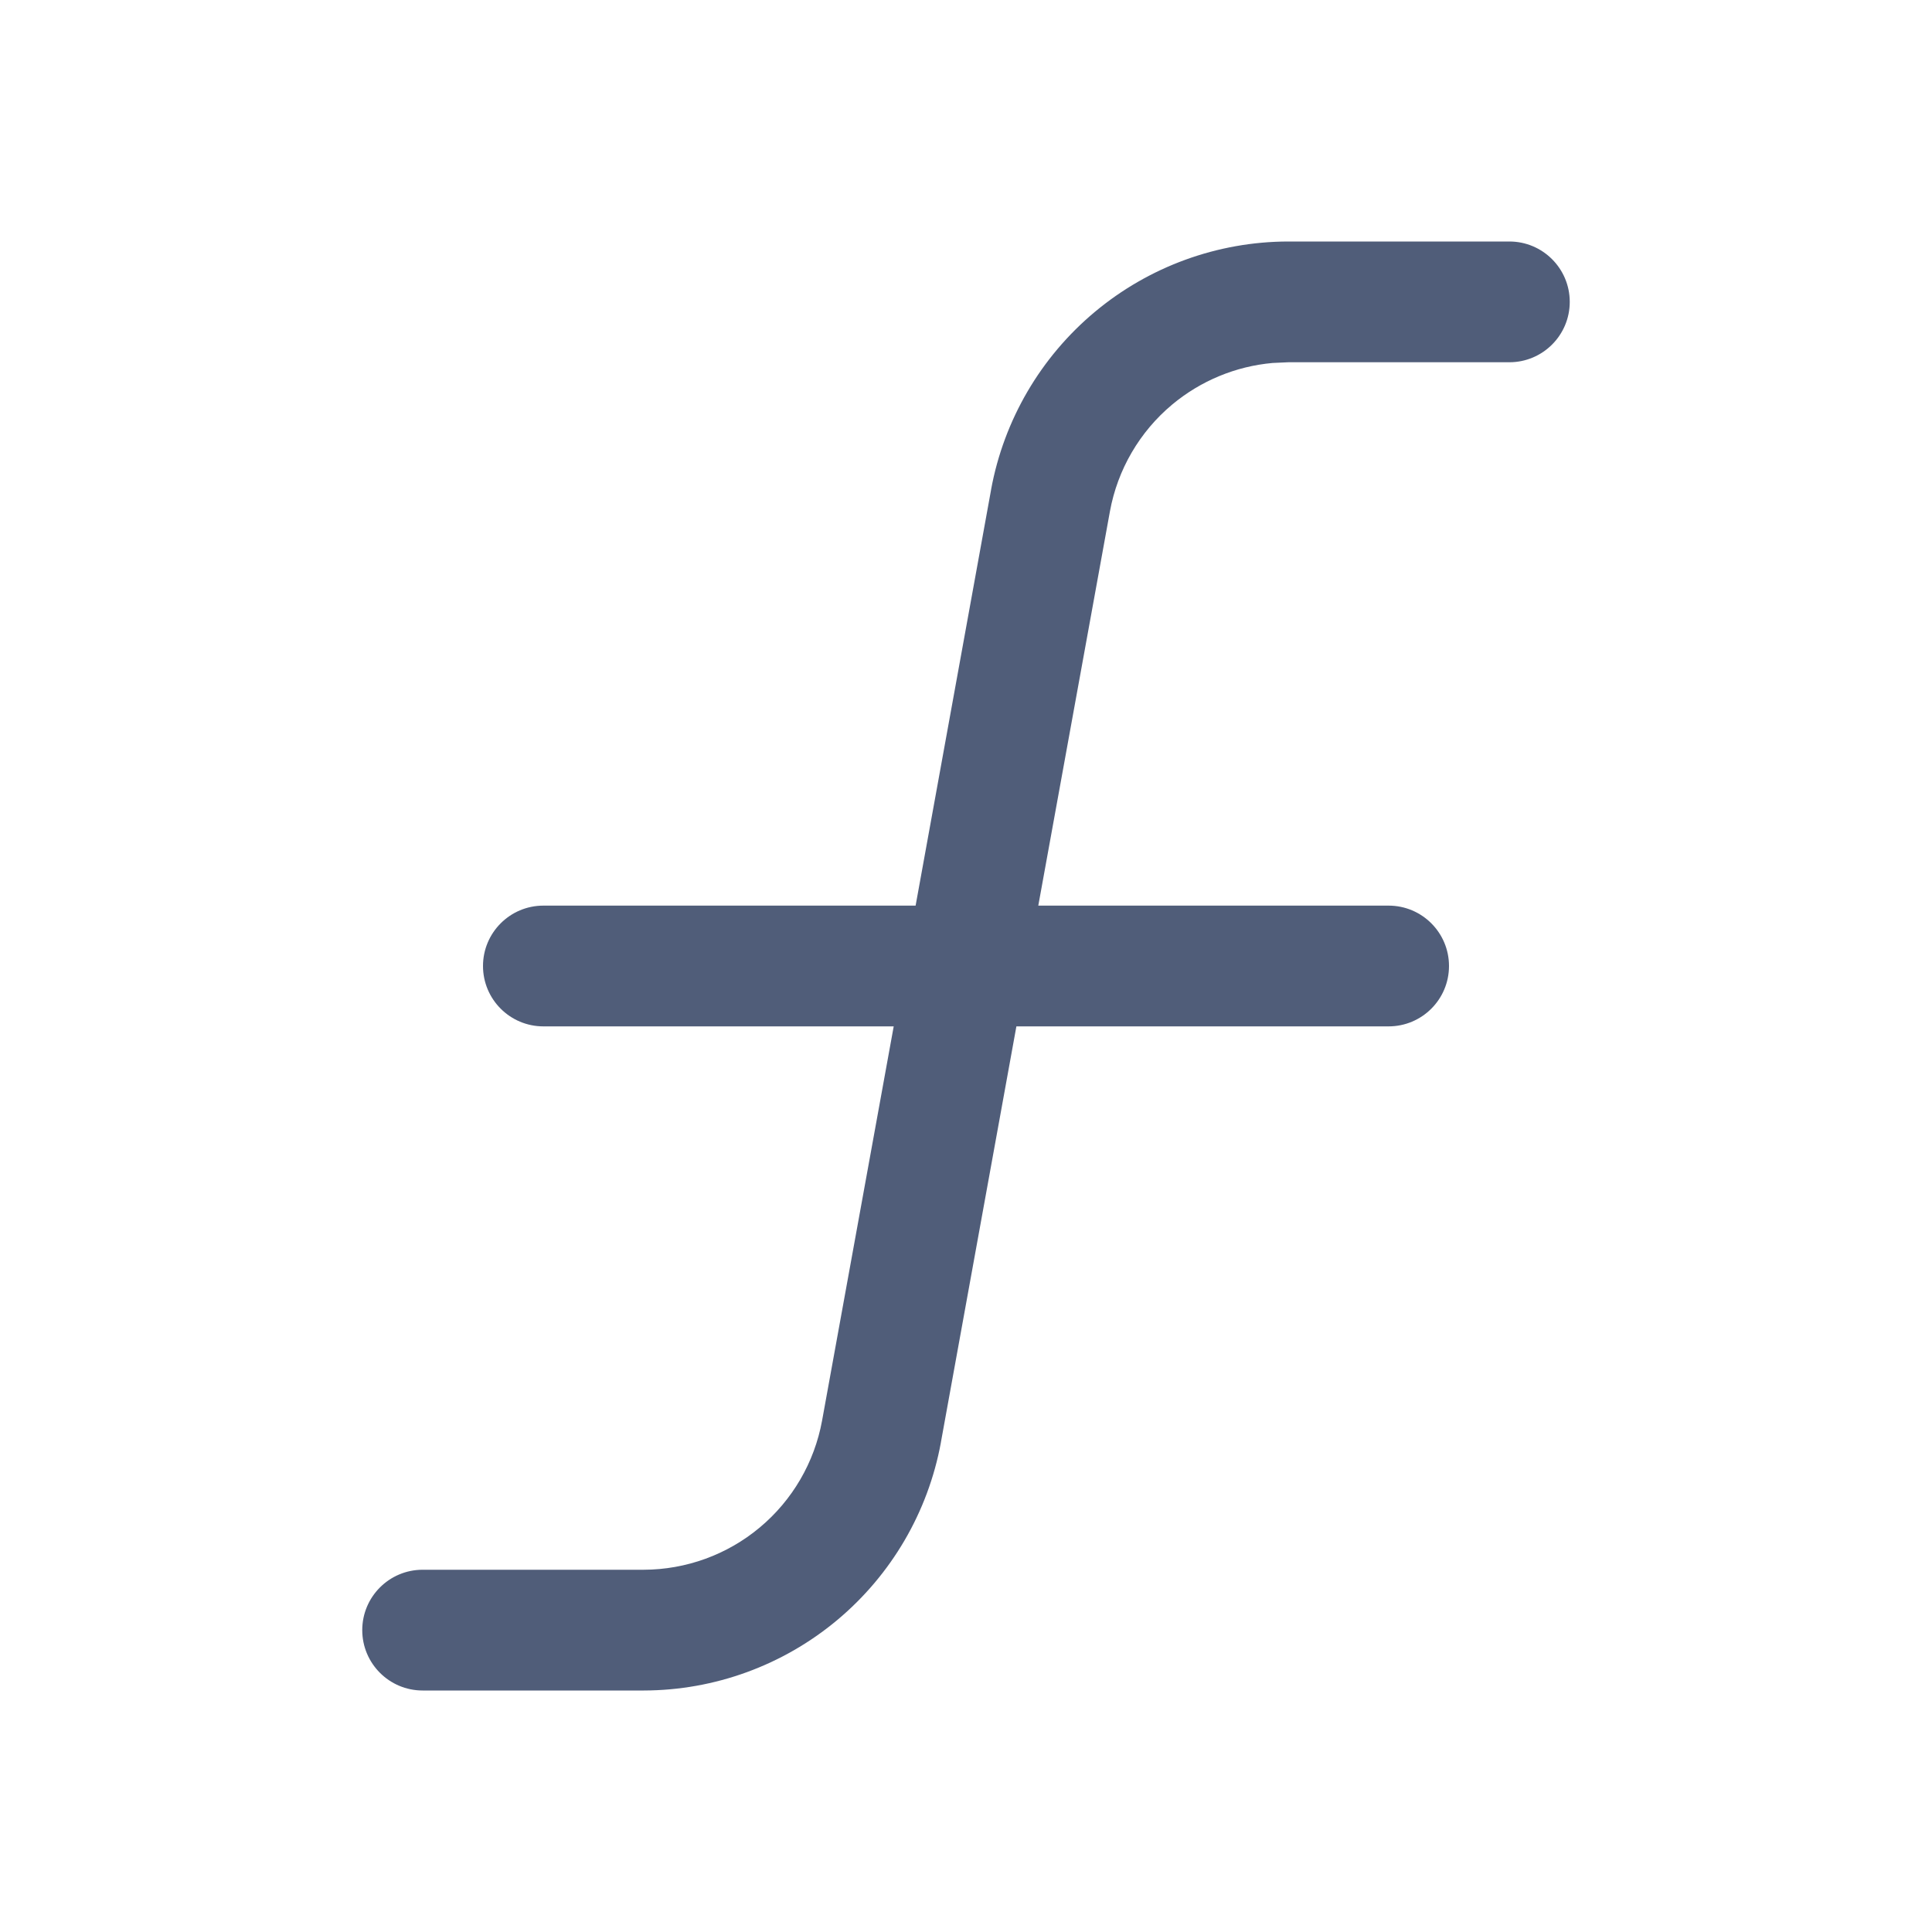 <svg width="24" height="24" viewBox="0 0 24 24" fill="none" xmlns="http://www.w3.org/2000/svg">
<path d="M18.75 3C19.164 3 19.5 3.336 19.5 3.75C19.5 4.164 19.164 4.5 18.75 4.5H16.005L15.808 4.509C15.351 4.55 14.916 4.73 14.562 5.025C14.157 5.363 13.883 5.833 13.788 6.352L12.898 11.25H17.25C17.664 11.25 18 11.586 18 12C18 12.414 17.664 12.75 17.25 12.75H12.626L11.688 17.918V17.92L10.981 17.79L10.949 17.784L11.688 17.92C11.529 18.783 11.073 19.563 10.399 20.126C9.726 20.688 8.877 20.998 7.999 21H5.25C4.836 21 4.5 20.664 4.5 20.25C4.5 19.836 4.836 19.5 5.25 19.5H7.995C8.523 19.499 9.034 19.313 9.438 18.975C9.843 18.637 10.117 18.167 10.212 17.648L11.102 12.75H6.75C6.336 12.75 6 12.414 6 12C6 11.586 6.336 11.25 6.75 11.25H11.374L12.312 6.082V6.08L13.018 6.209L13.05 6.216L12.312 6.08C12.471 5.217 12.927 4.437 13.601 3.874C14.274 3.312 15.123 3.002 16.001 3H18.75Z" fill="#505D79"/>
</svg>
